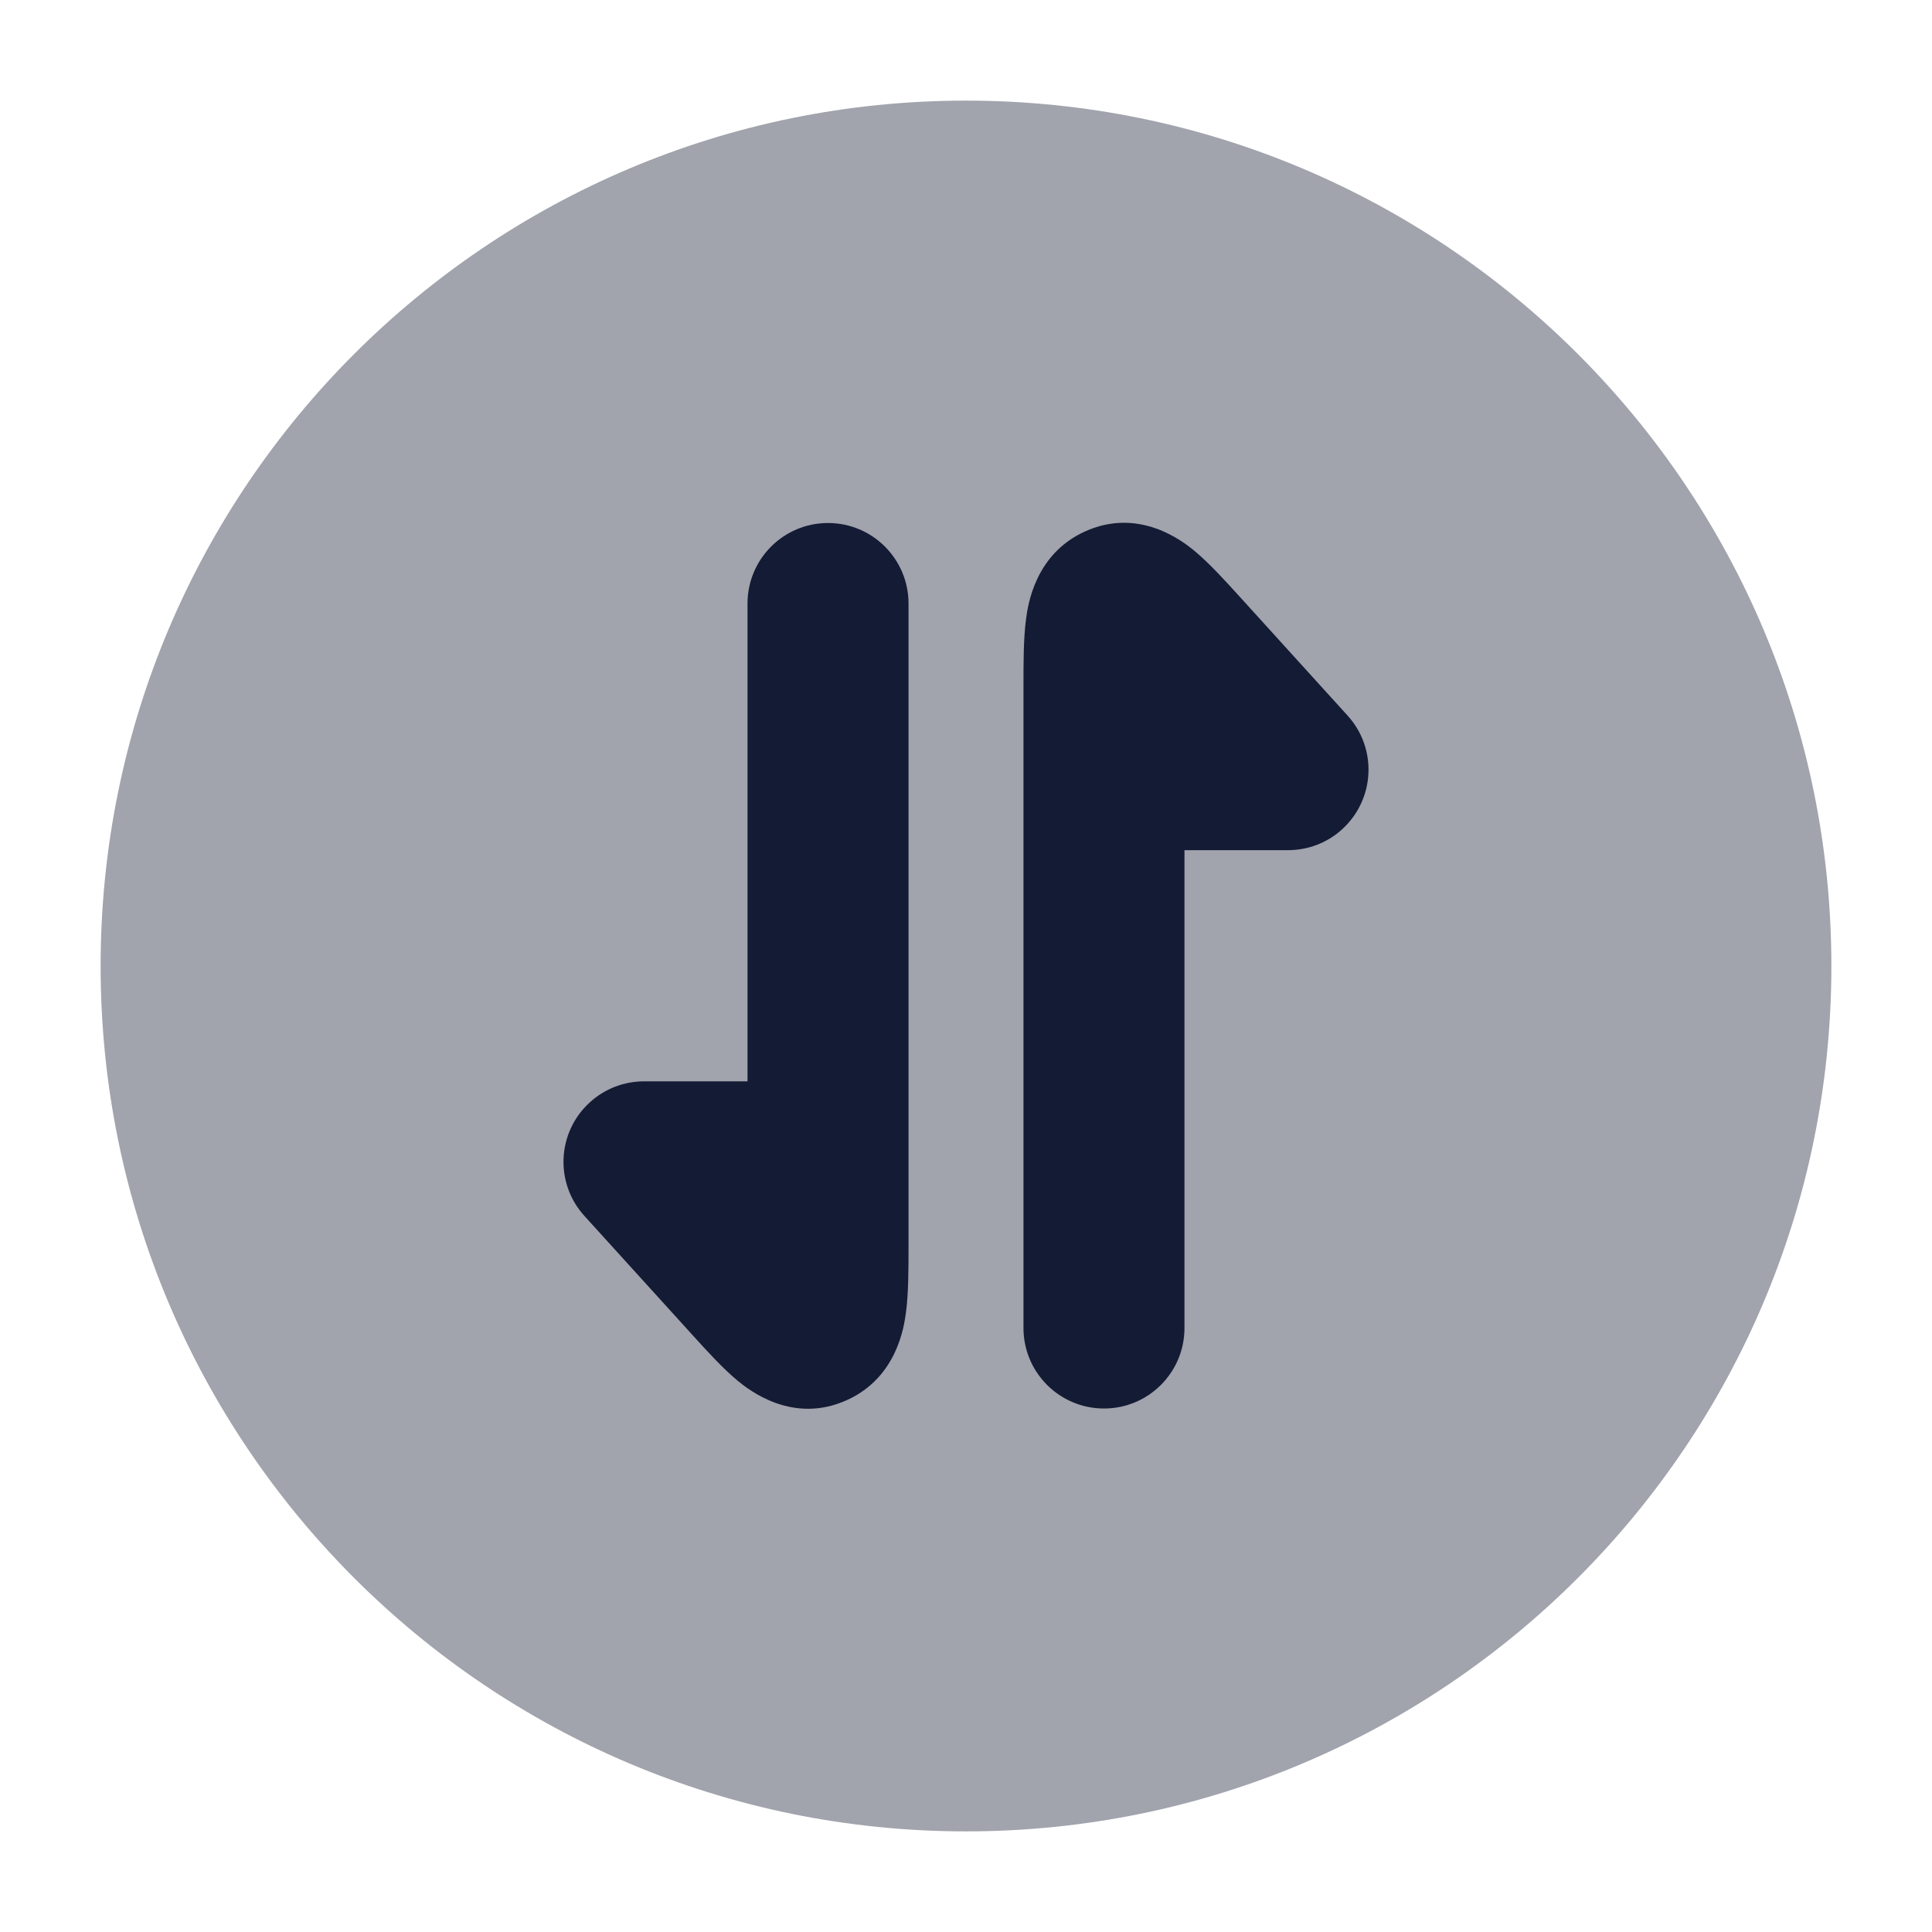 <svg width="24" height="24" viewBox="0 0 24 24" fill="none" xmlns="http://www.w3.org/2000/svg">
<path opacity="0.4" d="M12 22.75C6.063 22.75 1.25 17.937 1.25 12C1.25 6.063 6.063 1.25 12 1.25C17.937 1.25 22.75 6.063 22.75 12C22.75 17.937 17.937 22.75 12 22.75Z" fill="#141B34"/>
<path d="M9.286 7.497C9.286 6.945 9.733 6.497 10.286 6.497C10.838 6.497 11.286 6.945 11.286 7.497L11.286 15.48C11.286 15.759 11.286 16.059 11.255 16.296C11.232 16.479 11.143 17.109 10.524 17.391C9.852 17.698 9.31 17.273 9.161 17.15C8.979 16.999 8.78 16.78 8.604 16.586L7.26 15.105C6.888 14.696 6.919 14.064 7.328 13.693C7.519 13.519 7.76 13.433 8 13.433L9.286 13.433L9.286 7.497Z" fill="#141B34"/>
<path d="M16.74 8.889C17.112 9.298 17.081 9.93 16.672 10.302C16.481 10.476 16.24 10.561 16 10.561L14.714 10.561L14.714 16.497C14.714 17.049 14.267 17.497 13.714 17.497C13.162 17.497 12.714 17.049 12.714 16.497L12.714 8.514C12.714 8.235 12.714 7.935 12.745 7.698C12.768 7.515 12.857 6.885 13.476 6.603C14.148 6.297 14.691 6.721 14.839 6.844C15.021 6.995 15.22 7.214 15.396 7.408L15.396 7.408L16.74 8.889Z" fill="#141B34"/>
</svg>
